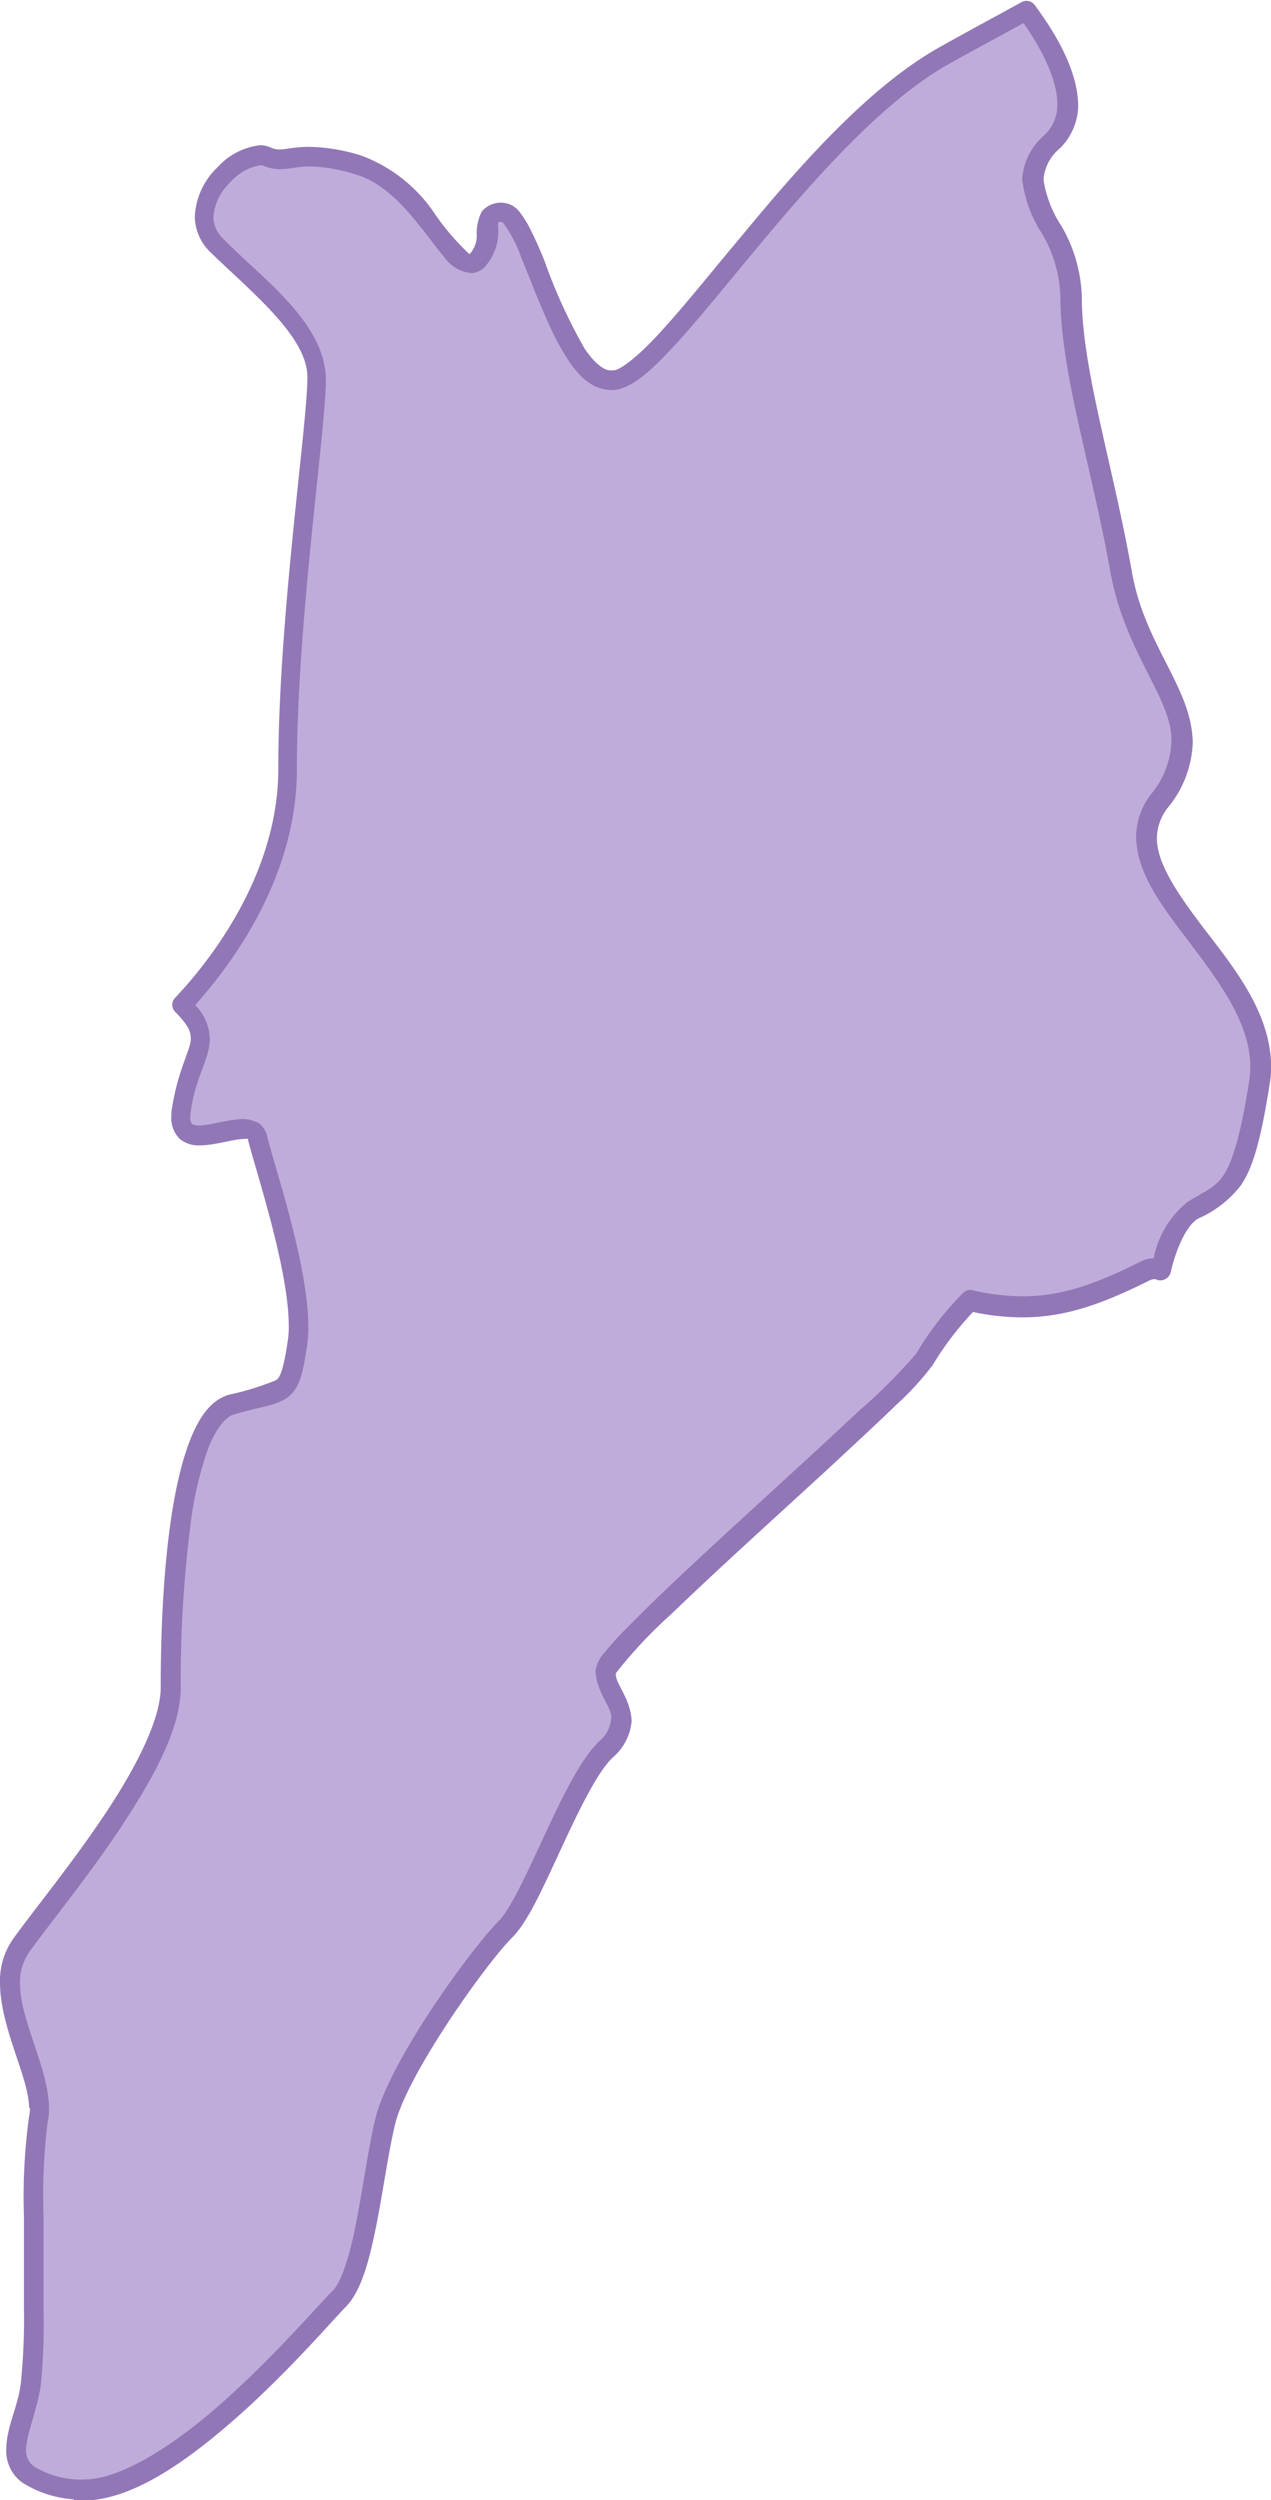 <svg xmlns="http://www.w3.org/2000/svg" viewBox="0 0 87.55 172.13"><defs><style>.cls-1{fill:#bfacda;}.cls-2{fill:#9277b7;}</style></defs><g id="Layer_2" data-name="Layer 2"><g id="Layer_1-2" data-name="Layer 1"><path class="cls-1" d="M82.22,83.33c2.32-1.42,3.34-1.12,4.55-8.81S75.64,60.86,79.89,55.19s-1.32-8.41-2.63-15.8-3.45-13.86-3.45-18.92-4.9-7.14-1.31-10.74c2.44-2.44,0-6.61-1.79-9-1.8,1-3.69,2-5.6,3.07C55.7,9,46.18,25.32,42.43,26.13s-5.87-11.54-7.79-11.54-.35,1.88-1.82,3.34-3.65-5.26-8.1-6.57-4.76.1-6.38-.61-6.21,3.37-3.44,6.14,6.88,5.8,6.88,9.18-2,16.6-2,26.86c0,7.46-4.71,13.51-7.27,16.24,2.5,2.52.64,3,0,7.07s4.76,0,5.26,2.13,3.34,10.32,2.74,14.17-.81,3-4.56,4.15-4.15,14.17-4.15,19.44S3.87,130.5,1.44,133.94s1.92,8.81,1.21,11.95,0,15-.5,18.32-3.24,6.38,3,7.19S21.68,160,23.4,158.24s2.23-8.41,3.14-12.15,6.43-11.39,8.3-13.26,4.46-9.92,6.89-12.35,0-3.64,0-5.37,20.44-19,22-21.56a20.57,20.57,0,0,1,3.14-4c4.76,1.12,8,0,12-2a1.09,1.09,0,0,1,1.12,0C80.39,85.82,81.07,84,82.22,83.33Z"/><path class="cls-2" d="M5.09,172.08a7.56,7.56,0,0,1-3.56-1.16h0a2.69,2.69,0,0,1-1.1-2.26h0c0-1.53.82-3,1-4.55h0A43.06,43.06,0,0,0,1.65,159h0c0-2,0-4.28,0-6.39h0A40.5,40.5,0,0,1,2,145.74H2a3,3,0,0,0,.06-.62H2c0-2.09-2-5.5-2-8.64H0a5,5,0,0,1,.87-2.94h0c1.25-1.76,3.81-4.88,6.07-8.21h0c2.26-3.31,4.16-6.9,4.13-9.2h0c0-4,.21-12.31,2-16.92h0c.6-1.53,1.37-2.77,2.68-3.18h0a18.77,18.77,0,0,0,3.25-1h0c.28-.15.52-.69.81-2.64h0a6.22,6.22,0,0,0,.08-1.11h0c0-3.94-2.32-10.81-2.8-12.79h0c0-.07,0-.07,0-.07h0a.83.83,0,0,0-.32,0h0c-.67,0-1.92.43-3,.44h0a2.07,2.07,0,0,1-1.37-.43h0a2,2,0,0,1-.6-1.55h0a3.9,3.9,0,0,1,.07-.73h0c.44-2.65,1.33-4,1.27-4.68h0c0-.42-.16-.88-1.06-1.79h0a.69.69,0,0,1,0-1h0c2.52-2.67,7.1-8.61,7.09-15.77h0c0-10.32,2-23.63,2-26.86h0c.1-2.8-3.82-5.91-6.68-8.69h0a3.45,3.45,0,0,1-1.07-2.47h0A5,5,0,0,1,15,11.5h0A4.63,4.63,0,0,1,17.91,10h0a1.68,1.68,0,0,1,.7.14h0a1.5,1.5,0,0,0,.68.15h0c.39,0,1-.18,2.05-.18h0a12.67,12.67,0,0,1,3.57.61h0a10.47,10.47,0,0,1,4.89,3.78h0a16.83,16.83,0,0,0,2.54,3h0a1.84,1.84,0,0,0,.5-1.26h0a3.25,3.25,0,0,1,.35-1.68h0a1.7,1.7,0,0,1,1.45-.6h0c.93.09,1.25.75,1.68,1.42h0A24.34,24.34,0,0,1,37.52,18h0a37,37,0,0,0,2.75,6h0c.67,1,1.35,1.53,1.81,1.5h0l.21,0h0c.57-.08,1.91-1.18,3.43-2.89h0c1.55-1.7,3.38-4,5.39-6.39h0c4-4.85,8.79-10.29,13.66-13h0c1.91-1.07,3.81-2.09,5.61-3.08h0a.7.7,0,0,1,.89.2h0c1.28,1.74,2.93,4.32,3,6.86h0A4.2,4.2,0,0,1,73,10.22h0a3.06,3.06,0,0,0-1.12,2.16h0a8,8,0,0,0,1.24,3.19h0a10.31,10.31,0,0,1,1.4,4.9h0c0,4.87,2.1,11.36,3.43,18.8h0c.88,5.2,4.13,8,4.21,11.84h0a7.42,7.42,0,0,1-1.71,4.49h0a3.47,3.47,0,0,0-.76,2.12h0c0,1.94,1.8,4.33,3.79,6.92h0c2,2.6,4.06,5.45,4.08,8.8h0a6.91,6.91,0,0,1-.1,1.19h0c-.61,3.87-1.16,5.79-2,7h0a7.49,7.49,0,0,1-2.91,2.26h0c-.82.45-1.55,2.12-1.91,3.71h0a.71.71,0,0,1-.4.48h0a.68.68,0,0,1-.62,0h0a.33.33,0,0,0-.18,0h0a.61.61,0,0,0-.28.09h0c-3,1.48-5.62,2.54-8.77,2.53h0a16.38,16.38,0,0,1-3.37-.37h0c-.16.17-.4.43-.69.77h0a21,21,0,0,0-2.08,2.88h0a19.55,19.55,0,0,1-2.51,2.74h0c-1.27,1.23-2.91,2.75-4.7,4.41h0c-3.59,3.3-7.79,7.09-10.8,10h0a31.73,31.73,0,0,0-3.82,4.07h0l0,.07h0c0,.7,1,1.64,1.09,3.2h0A3.7,3.7,0,0,1,42.21,121h0c-1.06,1-2.34,3.65-3.51,6.18h0c-1.2,2.56-2.25,5-3.37,6.17h0c-1.76,1.71-7.32,9.5-8.12,12.93h0c-.44,1.82-.8,4.43-1.26,6.8h0c-.48,2.39-1,4.52-2.06,5.67h0c-.79.79-3.65,4.13-7.09,7.25h0c-3.46,3.11-7.45,6.11-11,6.16h0a5.62,5.62,0,0,1-.7,0ZM17.71,77.25a1.51,1.51,0,0,1,.7,1h0c.43,1.86,2.82,8.76,2.83,13.11h0a9.37,9.37,0,0,1-.09,1.33h0c-.31,1.9-.48,2.88-1.39,3.56h0c-.88.57-1.82.58-3.65,1.14h0c-.57.14-1.25,1-1.78,2.35h0A24.72,24.72,0,0,0,13.12,105h0a85.29,85.29,0,0,0-.67,11.18h0c0,3-2.08,6.56-4.37,10h0c-2.3,3.4-4.89,6.56-6.08,8.24H2a3.59,3.59,0,0,0-.62,2.14h0c0,2.58,2,5.89,2,8.64h0a4.05,4.05,0,0,1-.1.92h0A41.22,41.22,0,0,0,3,152.61H3c0,2.1,0,4.37,0,6.39H3a43.63,43.63,0,0,1-.2,5.31h0c-.29,1.77-1,3.36-1,4.35h0a1.33,1.33,0,0,0,.55,1.16h0a6.25,6.25,0,0,0,2.91.89h0a4.41,4.41,0,0,0,.52,0h0c2.75,0,6.74-2.72,10.08-5.79h0c3.38-3.07,6.16-6.32,7.05-7.2h0c.62-.57,1.25-2.64,1.68-5h0c.45-2.33.8-4.93,1.27-6.87h0c1-4,6.5-11.55,8.48-13.58h0c.76-.72,1.93-3.23,3.1-5.77h0c1.2-2.56,2.42-5.19,3.79-6.58h0a2.28,2.28,0,0,0,.87-1.6h0c.09-.79-1-1.69-1.08-3.28h0a2.39,2.39,0,0,1,.66-1.3h0c.35-.44.84-1,1.44-1.59h0c1.19-1.23,2.83-2.81,4.67-4.52h0c3.69-3.44,8.16-7.46,11.34-10.46h0a37.34,37.34,0,0,0,4-4h0A21,21,0,0,1,66.36,89h0a.69.69,0,0,1,.63-.17h0a15,15,0,0,0,3.43.42h0c2.83,0,5.22-.93,8.15-2.39h0a2,2,0,0,1,.9-.23h0a6.55,6.55,0,0,1,2.35-3.89h0c1.25-.76,1.91-1,2.47-1.84h0c.59-.89,1.16-2.67,1.76-6.49h0a6.33,6.33,0,0,0,.07-1h0c0-2.72-1.82-5.39-3.79-8h0c-1.93-2.58-4-5-4.07-7.75h0a4.85,4.85,0,0,1,1-2.95h0a6,6,0,0,0,1.43-3.66h0c.08-2.93-3.15-6-4.19-11.59h0c-1.3-7.34-3.45-13.81-3.46-19.05h0a9.09,9.09,0,0,0-1.23-4.27h0a8.73,8.73,0,0,1-1.4-3.82h0A4.39,4.39,0,0,1,72,9.25h0a2.86,2.86,0,0,0,.83-2.11h0c0-1.72-1.18-3.94-2.33-5.55h0c-1.64.9-3.35,1.82-5.06,2.77h0c-6.84,3.8-14,13.91-18.71,19.14h0c-1.61,1.74-2.86,3-4.16,3.31h0a2.12,2.12,0,0,1-.5.05h0c-1.77-.08-2.8-1.7-3.76-3.49h0c-.93-1.83-1.73-4-2.44-5.73h0a8.9,8.9,0,0,0-1.21-2.29h0l-.08-.06h0a.75.75,0,0,0-.26,0h0a.45.45,0,0,1,0,.08h0a1.5,1.5,0,0,0,0,.35h0a3.64,3.64,0,0,1-.94,2.67h0a1.33,1.33,0,0,1-.94.41h0A2.55,2.55,0,0,1,30.6,17.7h0c-.51-.58-1-1.32-1.64-2.08h0c-1.2-1.53-2.68-3.1-4.44-3.6h0a11.07,11.07,0,0,0-3.18-.56h0c-.86,0-1.32.18-2.05.19h0a3.12,3.12,0,0,1-1.23-.27h0l-.15,0h0a3.55,3.55,0,0,0-2,1.12h0a3.72,3.72,0,0,0-1.21,2.44h0a2.06,2.06,0,0,0,.67,1.49h0c2.67,2.75,7,5.72,7.08,9.67h0c0,3.51-2,16.65-2,26.86h0c0,7.35-4.35,13.25-7,16.24h0a3.42,3.42,0,0,1,1,2.28h0c0,1.49-.91,2.46-1.29,4.9h0a3.92,3.92,0,0,0-.05.51h0c0,.4.1.47.13.5h0s.17.1.46.1h0c.73,0,2-.42,3-.44h0a2,2,0,0,1,1,.23Z"/></g></g></svg>